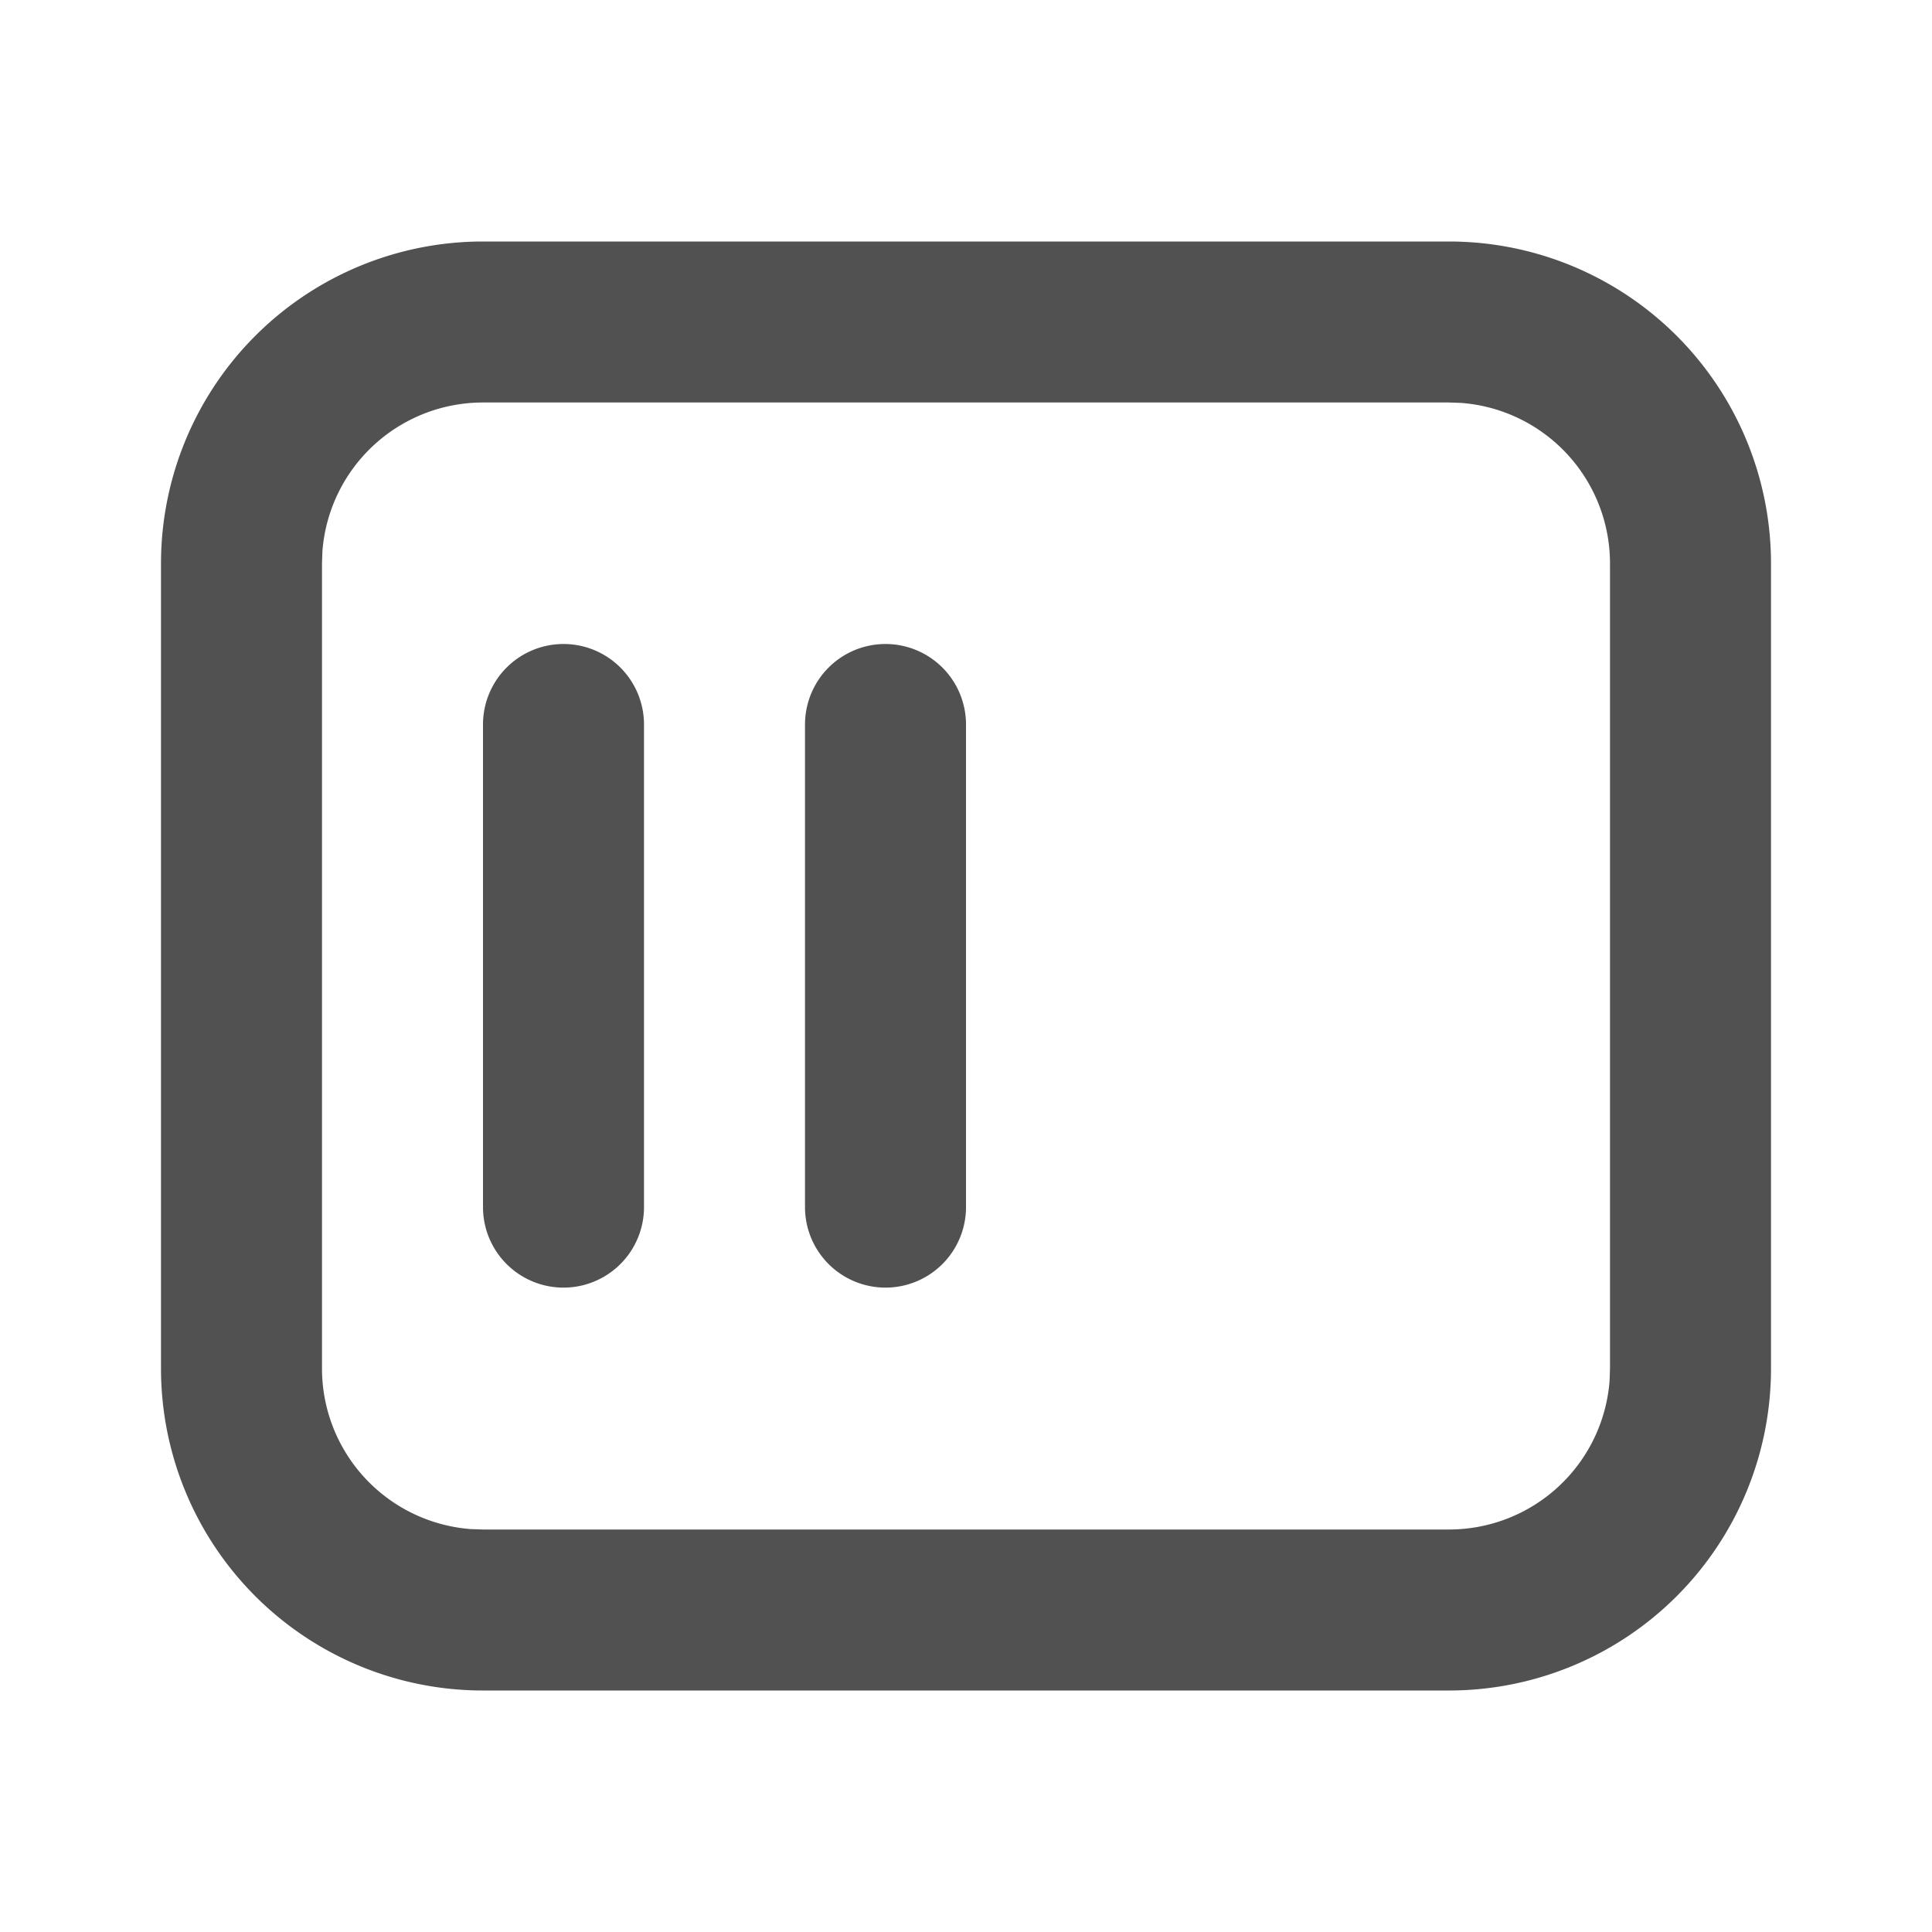 <?xml version="1.0" standalone="no"?><!DOCTYPE svg PUBLIC "-//W3C//DTD SVG 1.1//EN" "http://www.w3.org/Graphics/SVG/1.1/DTD/svg11.dtd"><svg t="1652323043163" class="icon" viewBox="0 0 1024 1024" version="1.1" xmlns="http://www.w3.org/2000/svg" p-id="1896" xmlns:xlink="http://www.w3.org/1999/xlink" width="200" height="200"><defs><style type="text/css">@font-face { font-family: feedback-iconfont; src: url("//at.alicdn.com/t/font_1031158_u69w8yhxdu.woff2?t=1630033759944") format("woff2"), url("//at.alicdn.com/t/font_1031158_u69w8yhxdu.woff?t=1630033759944") format("woff"), url("//at.alicdn.com/t/font_1031158_u69w8yhxdu.ttf?t=1630033759944") format("truetype"); }
</style></defs><path d="M768 128a170.667 170.667 0 0 1 170.667 170.667v426.667a170.667 170.667 0 0 1-170.667 170.667H256a170.667 170.667 0 0 1-170.667-170.667V298.667a170.667 170.667 0 0 1 170.667-170.667h512z m0 85.333H256a85.333 85.333 0 0 0-85.12 78.933L170.667 298.667v426.667a85.333 85.333 0 0 0 78.933 85.12L256 810.667h512a85.333 85.333 0 0 0 85.12-78.933L853.333 725.333V298.667a85.333 85.333 0 0 0-78.933-85.12L768 213.333zM298.667 341.333a42.667 42.667 0 0 1 42.667 42.667v256a42.667 42.667 0 0 1-85.333 0V384a42.667 42.667 0 0 1 42.667-42.667z m170.667 0a42.667 42.667 0 0 1 42.667 42.667v256a42.667 42.667 0 0 1-85.333 0V384a42.667 42.667 0 0 1 42.667-42.667z" fill="#515151" p-id="1897"></path></svg>